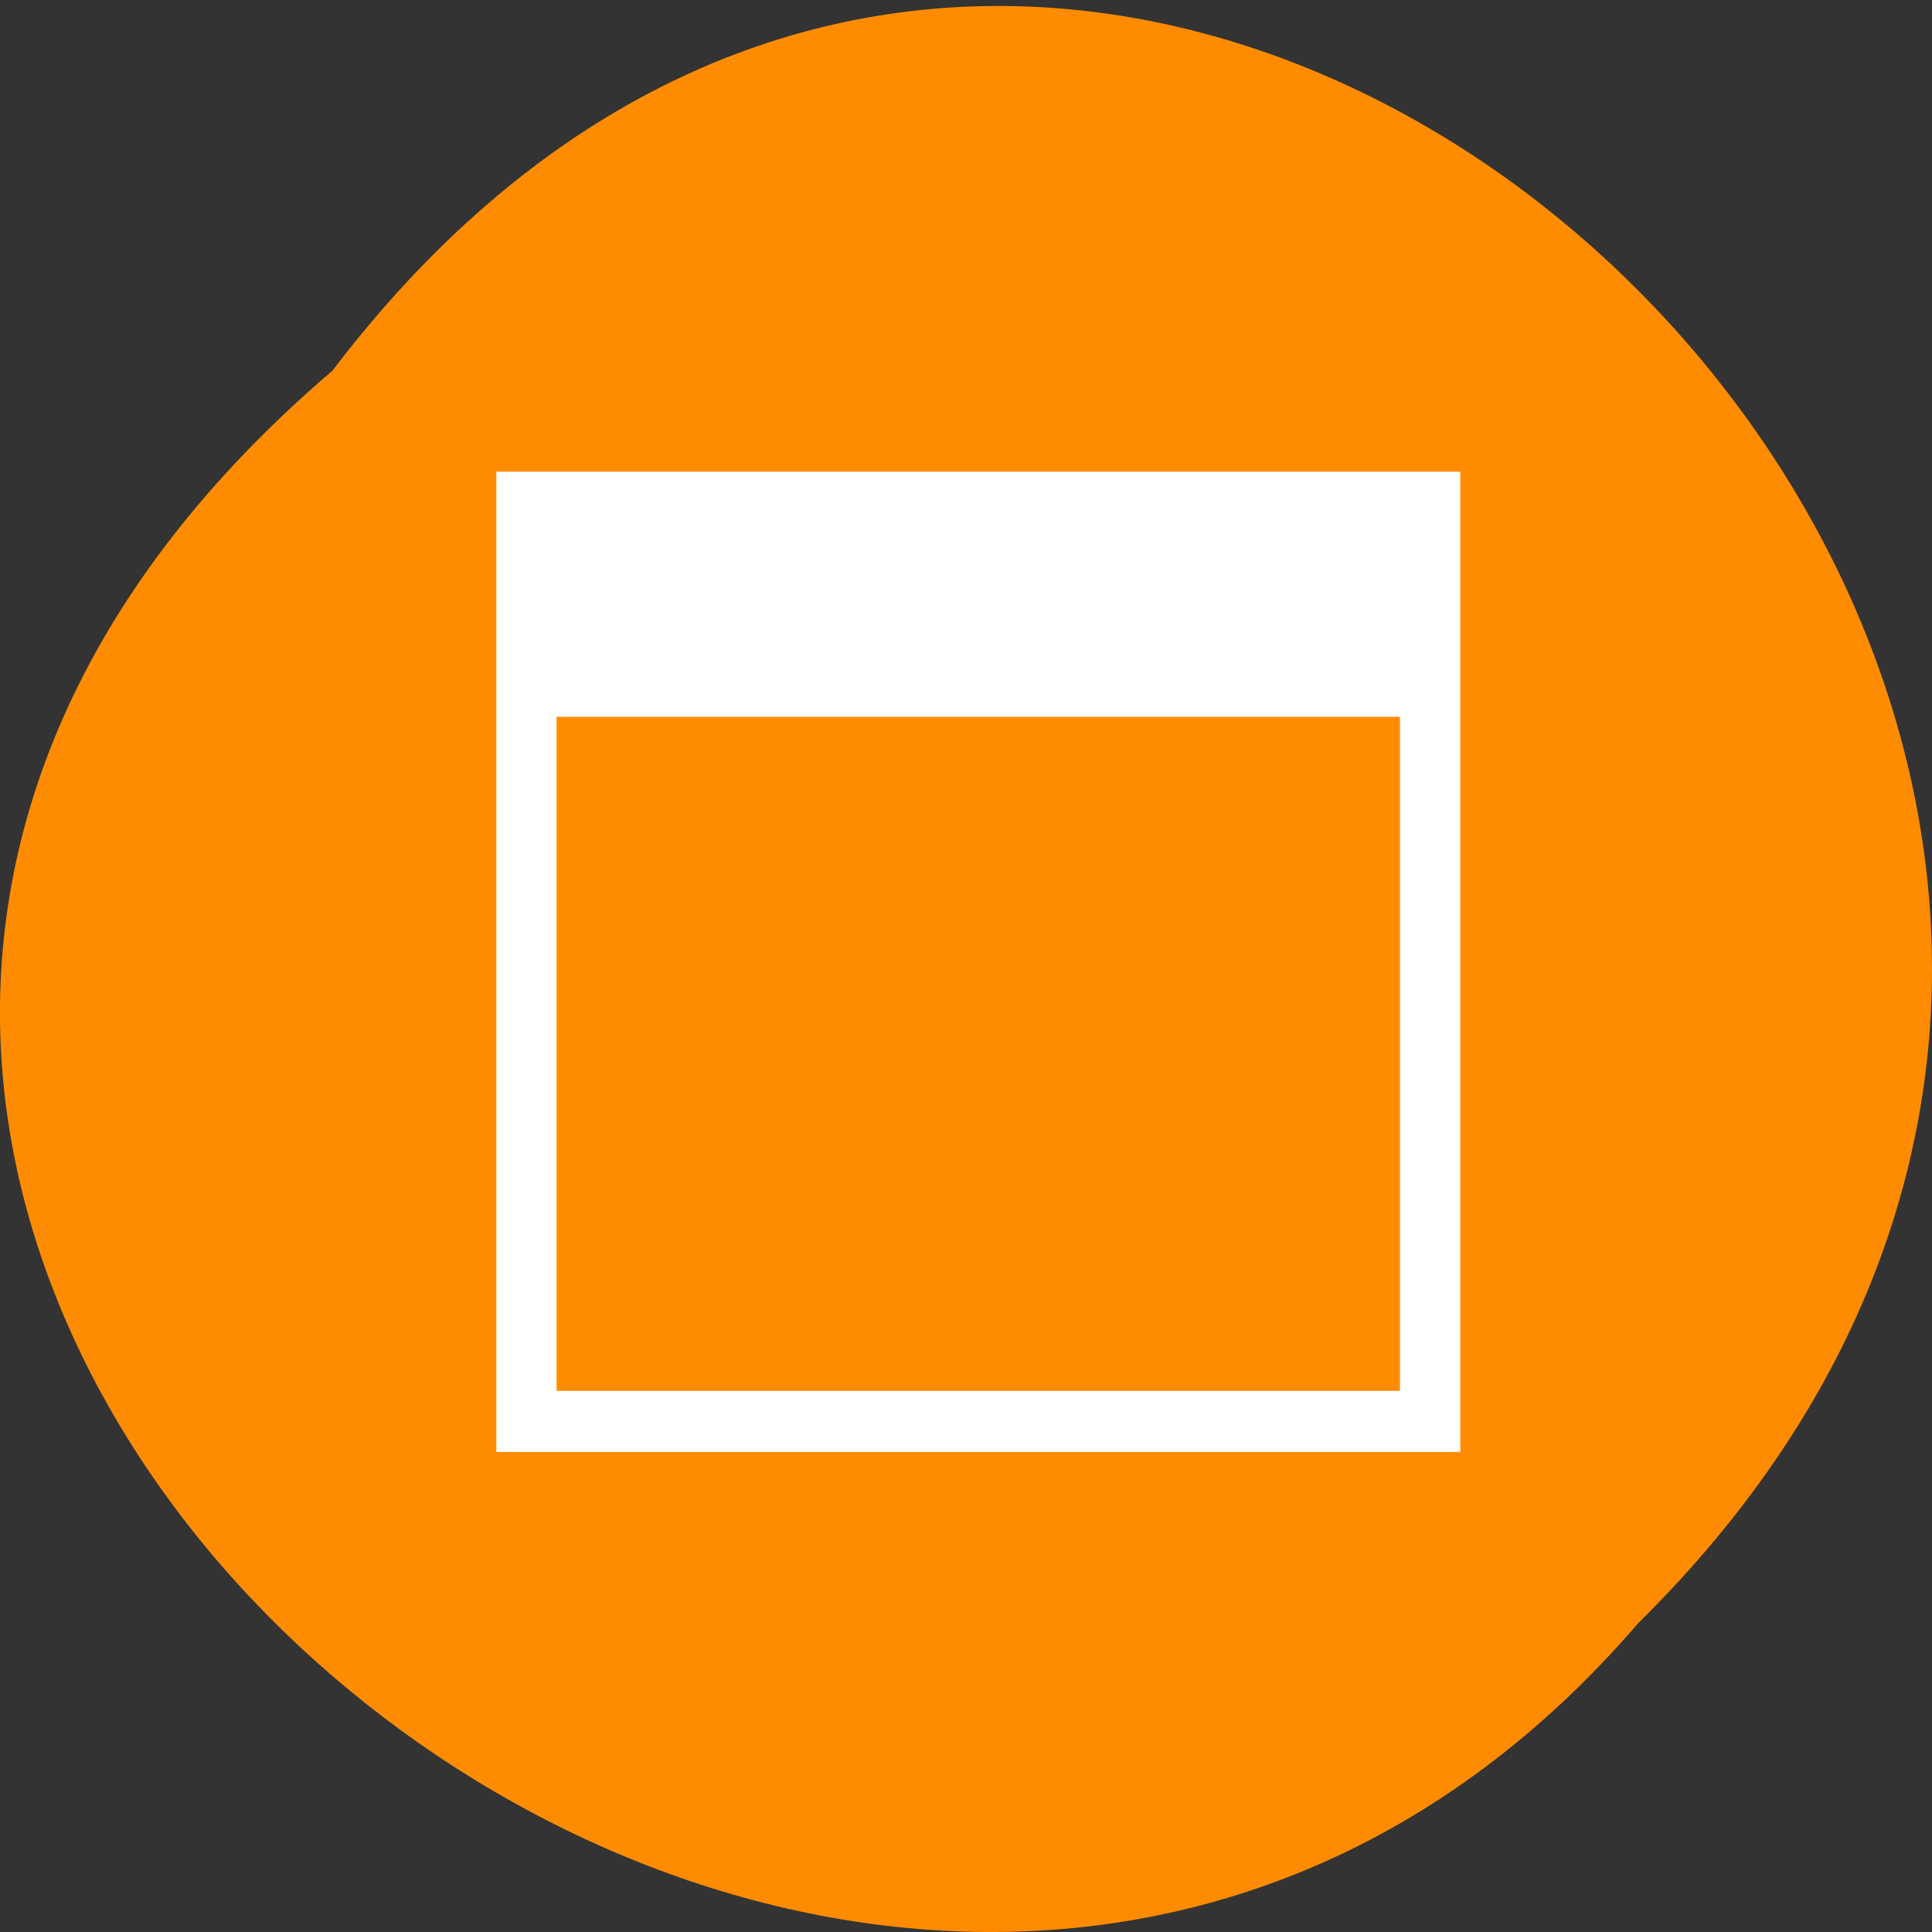 <svg xmlns="http://www.w3.org/2000/svg" viewBox="0 0 48 48"><rect x="0" y="0" width="48" height="48" fill="#333333" stroke="none"/><path d="m 8.258 9.211 c 19.426 -25.547 55.133 8.742 32.445 31.113 c -19.391 22.562 -57.492 -9.719 -32.445 -31.113" style="fill:#ff8c00"/><path d="m 12.332 11.719 v 24.355 h 23.949 v -24.355 m -22.453 6.09 h 20.953 v 16.746 h -20.953" style="fill:#fff"/></svg>